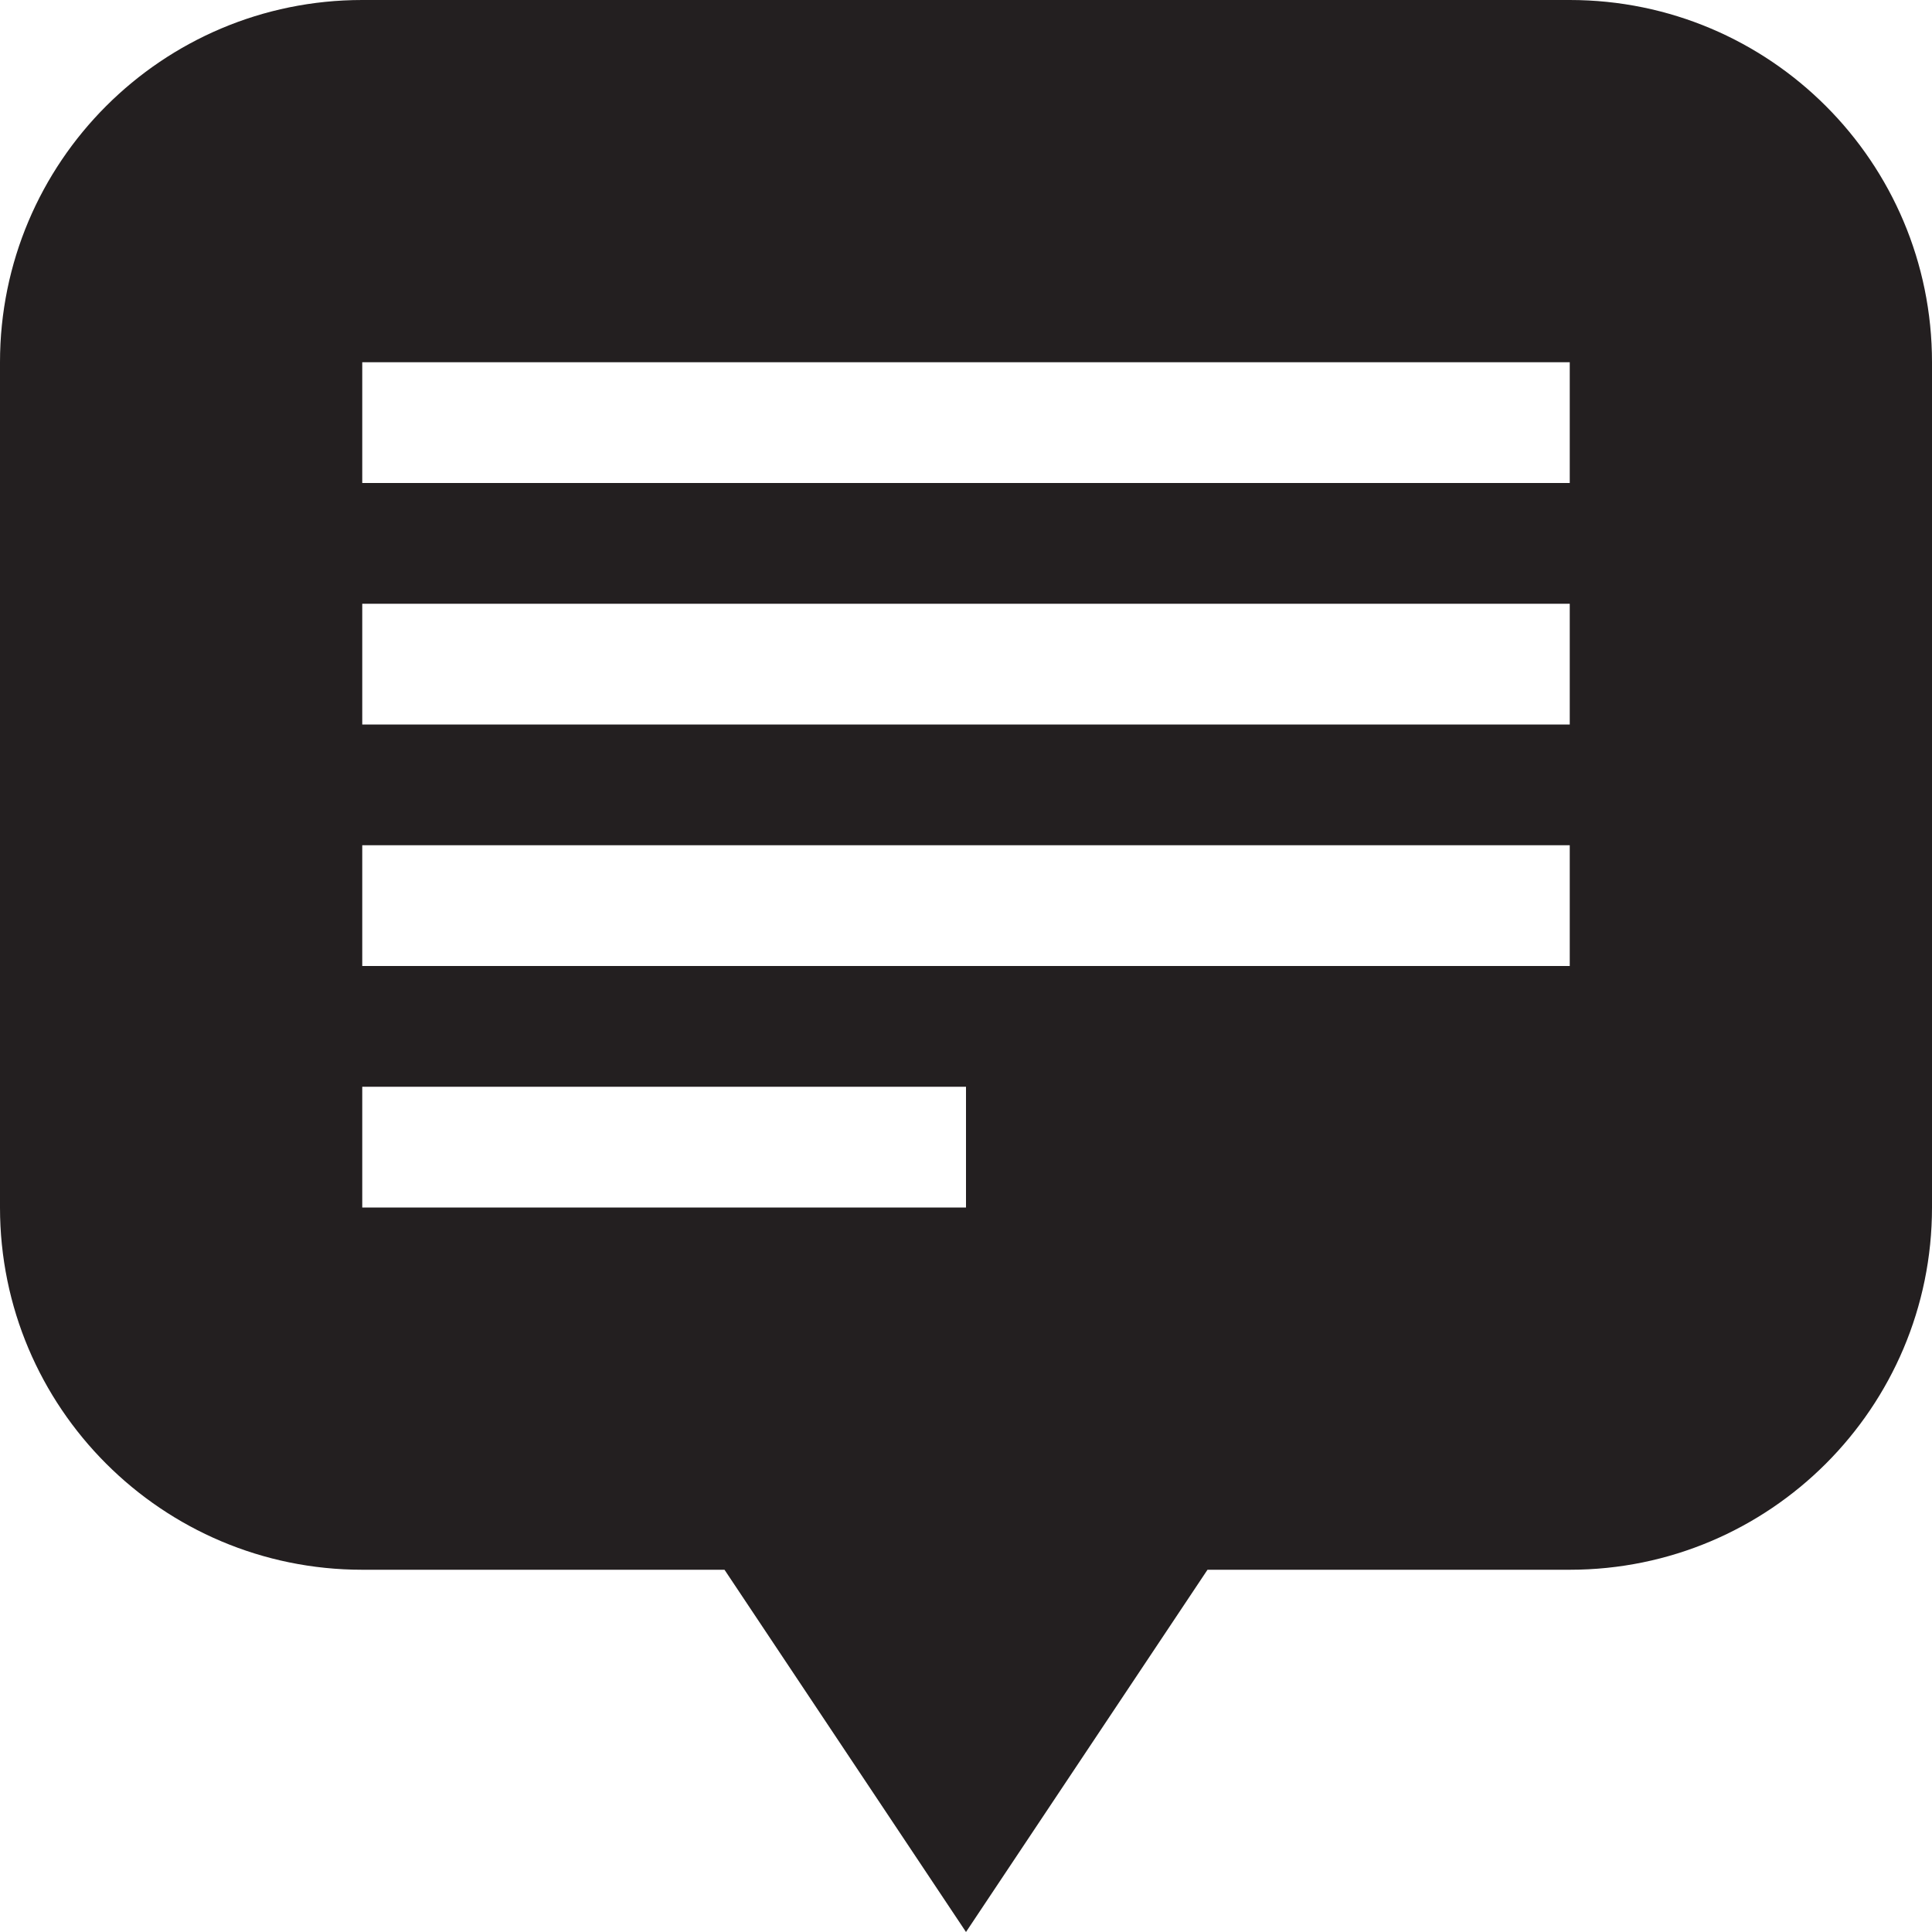 <?xml version="1.0" encoding="utf-8"?>
<!-- Generator: Adobe Illustrator 15.1.0, SVG Export Plug-In . SVG Version: 6.00 Build 0)  -->
<!DOCTYPE svg PUBLIC "-//W3C//DTD SVG 1.1//EN" "http://www.w3.org/Graphics/SVG/1.1/DTD/svg11.dtd">
<svg version="1.1" id="Layer_1" xmlns="http://www.w3.org/2000/svg" xmlns:xlink="http://www.w3.org/1999/xlink" x="0px" y="0px"
	 width="16px" height="16px" viewBox="0 0 16 16" enable-background="new 0 0 16 16" xml:space="preserve">
<path fill-rule="evenodd" clip-rule="evenodd" fill="#231F20" d="M13,13h-3l-2,3l-2-3H3c-1.657,0-3-1.344-3-3V3c0-1.657,1.343-3,3-3
	h10c1.657,0,3,1.343,3,3v7C16,11.656,14.657,13,13,13z M3,10h5V9H3V10z M13,3H3v1h10V3z M13,5H3v1h10V5z M13,7H3v1h10V7z"/>
</svg>

